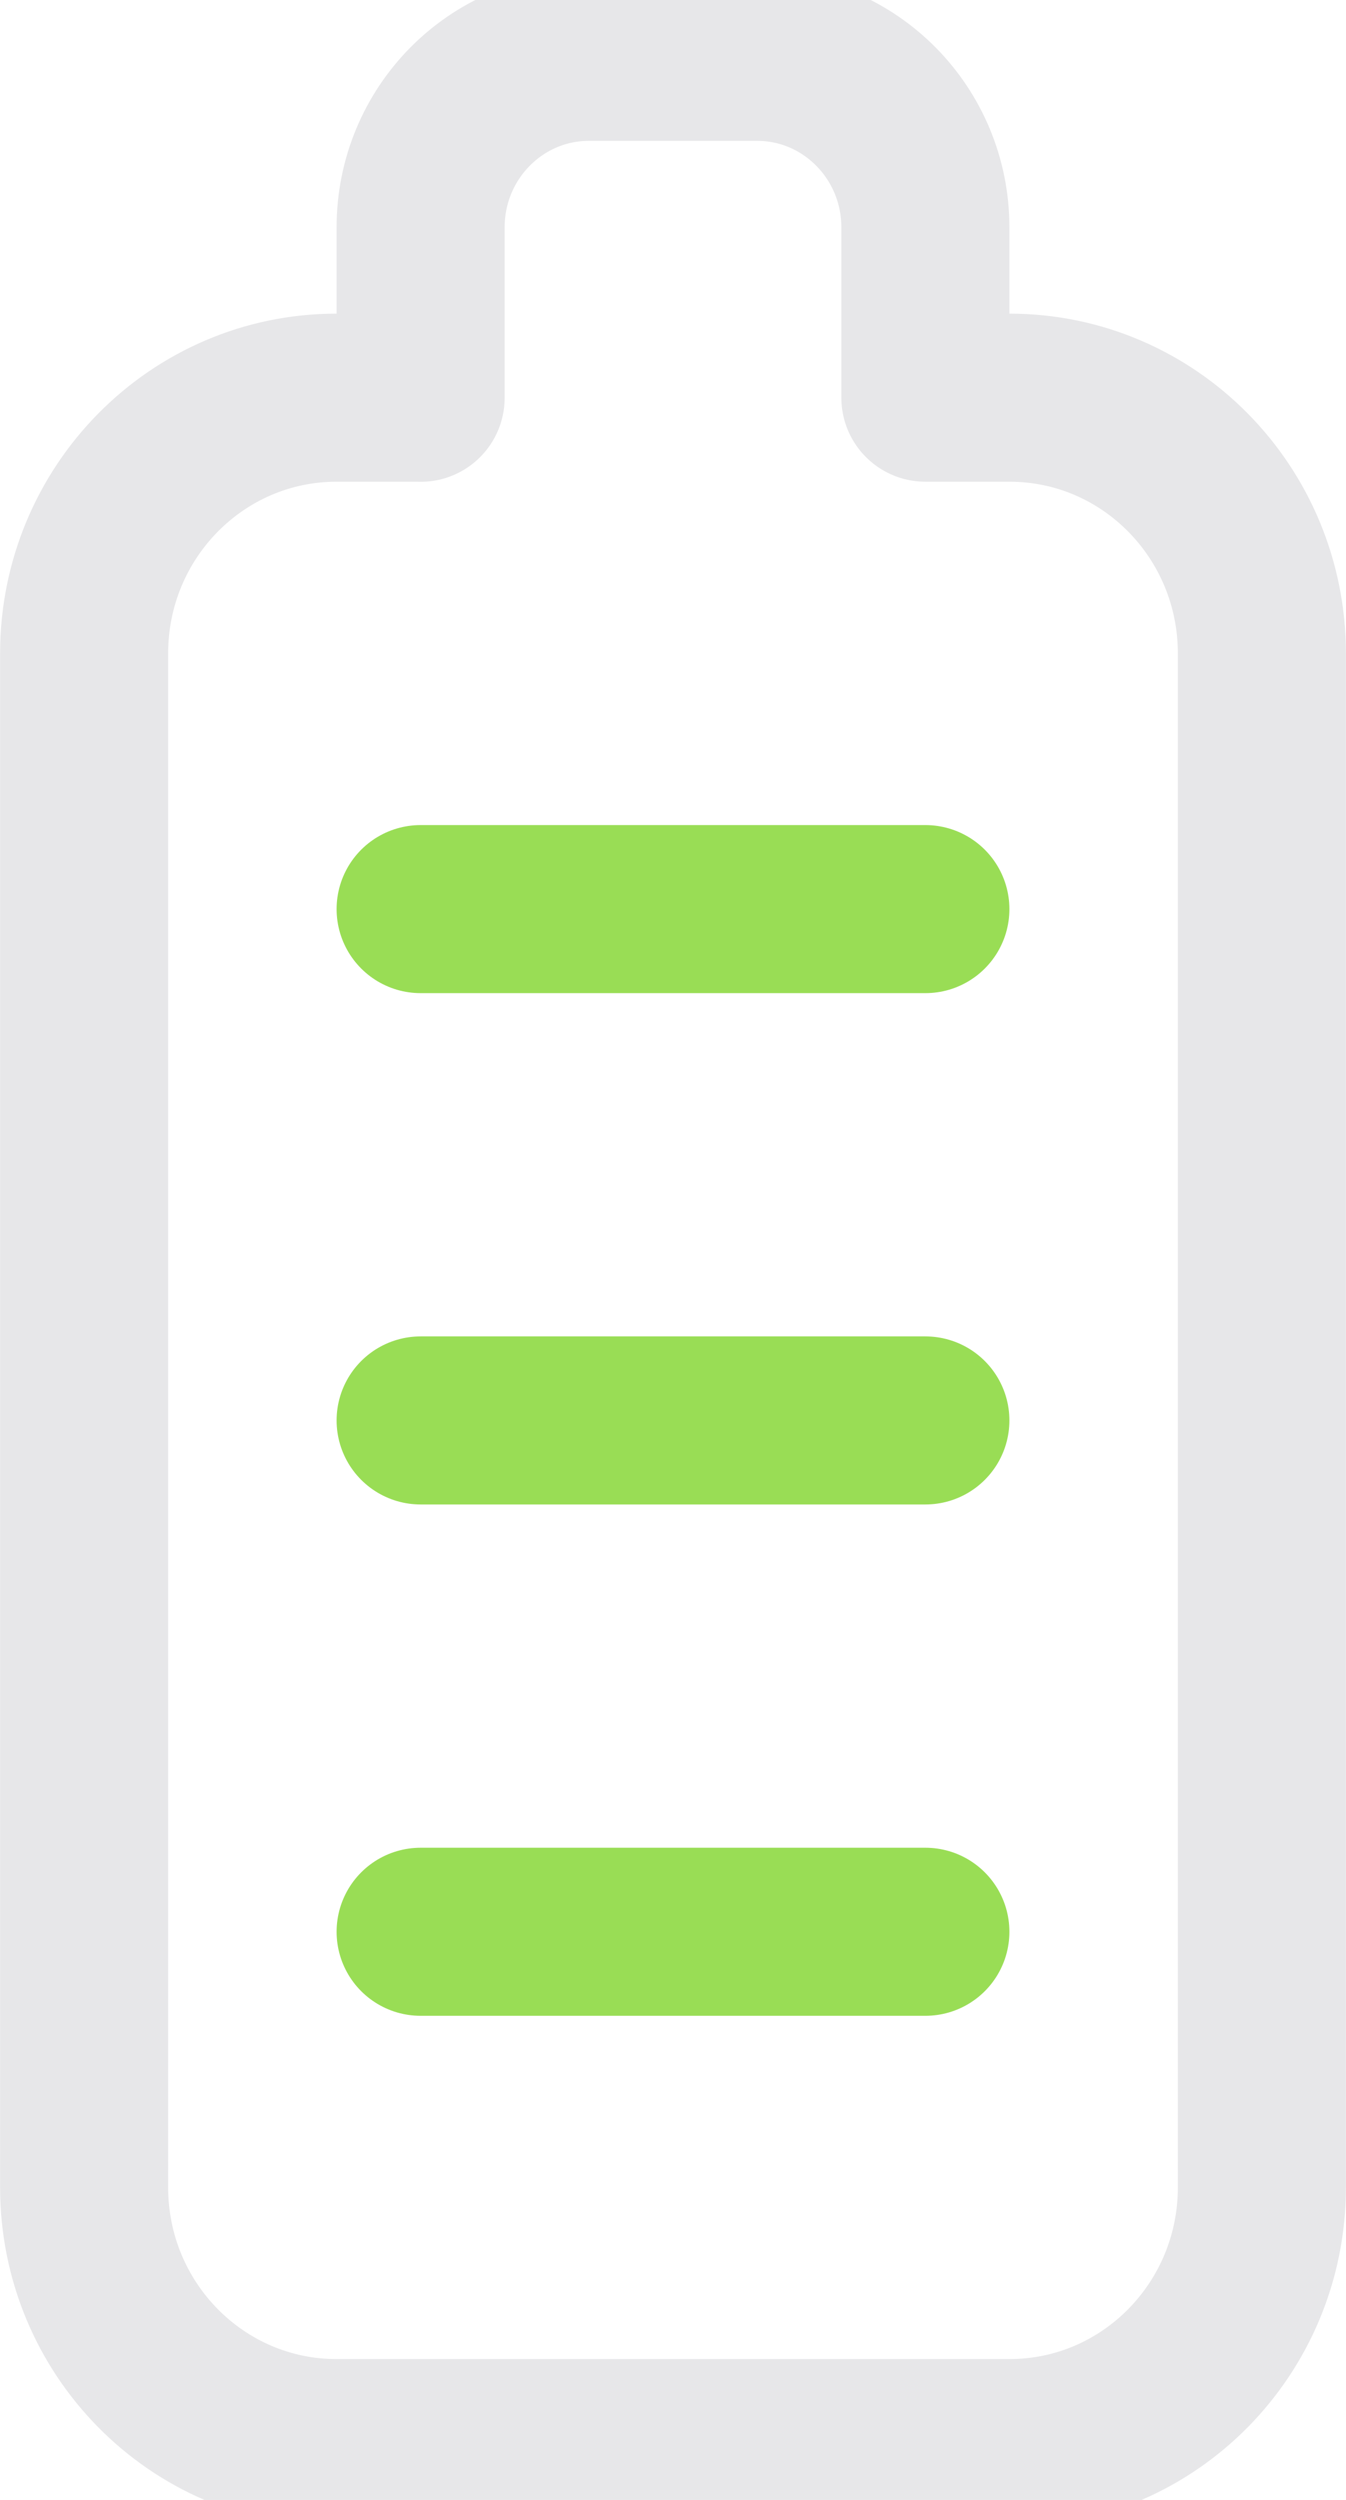 <svg width="14" height="26" xmlns="http://www.w3.org/2000/svg">
  <g stroke-width="1.748" fill="none" fill-rule="evenodd" stroke-linecap="round" stroke-linejoin="round">
    <path d="M4.375 4.136H3.5c-1.45 0-2.625 1.191-2.625 2.659V22.75c0 1.469 1.175 2.659 2.625 2.659h7c1.45 0 2.625-1.191 2.625-2.659V6.795c0-1.469-1.175-2.659-2.625-2.659h-.875V2.364c0-.979-.784-1.773-1.75-1.773h-1.75c-.966 0-1.75.794-1.75 1.773v1.773z" stroke="#E7E7E9"/>
    <path d="M4.375 20.091h5.25M4.375 14.773h5.25M4.375 9.455h5.25" stroke="#9D5"/>
  </g>
</svg>
